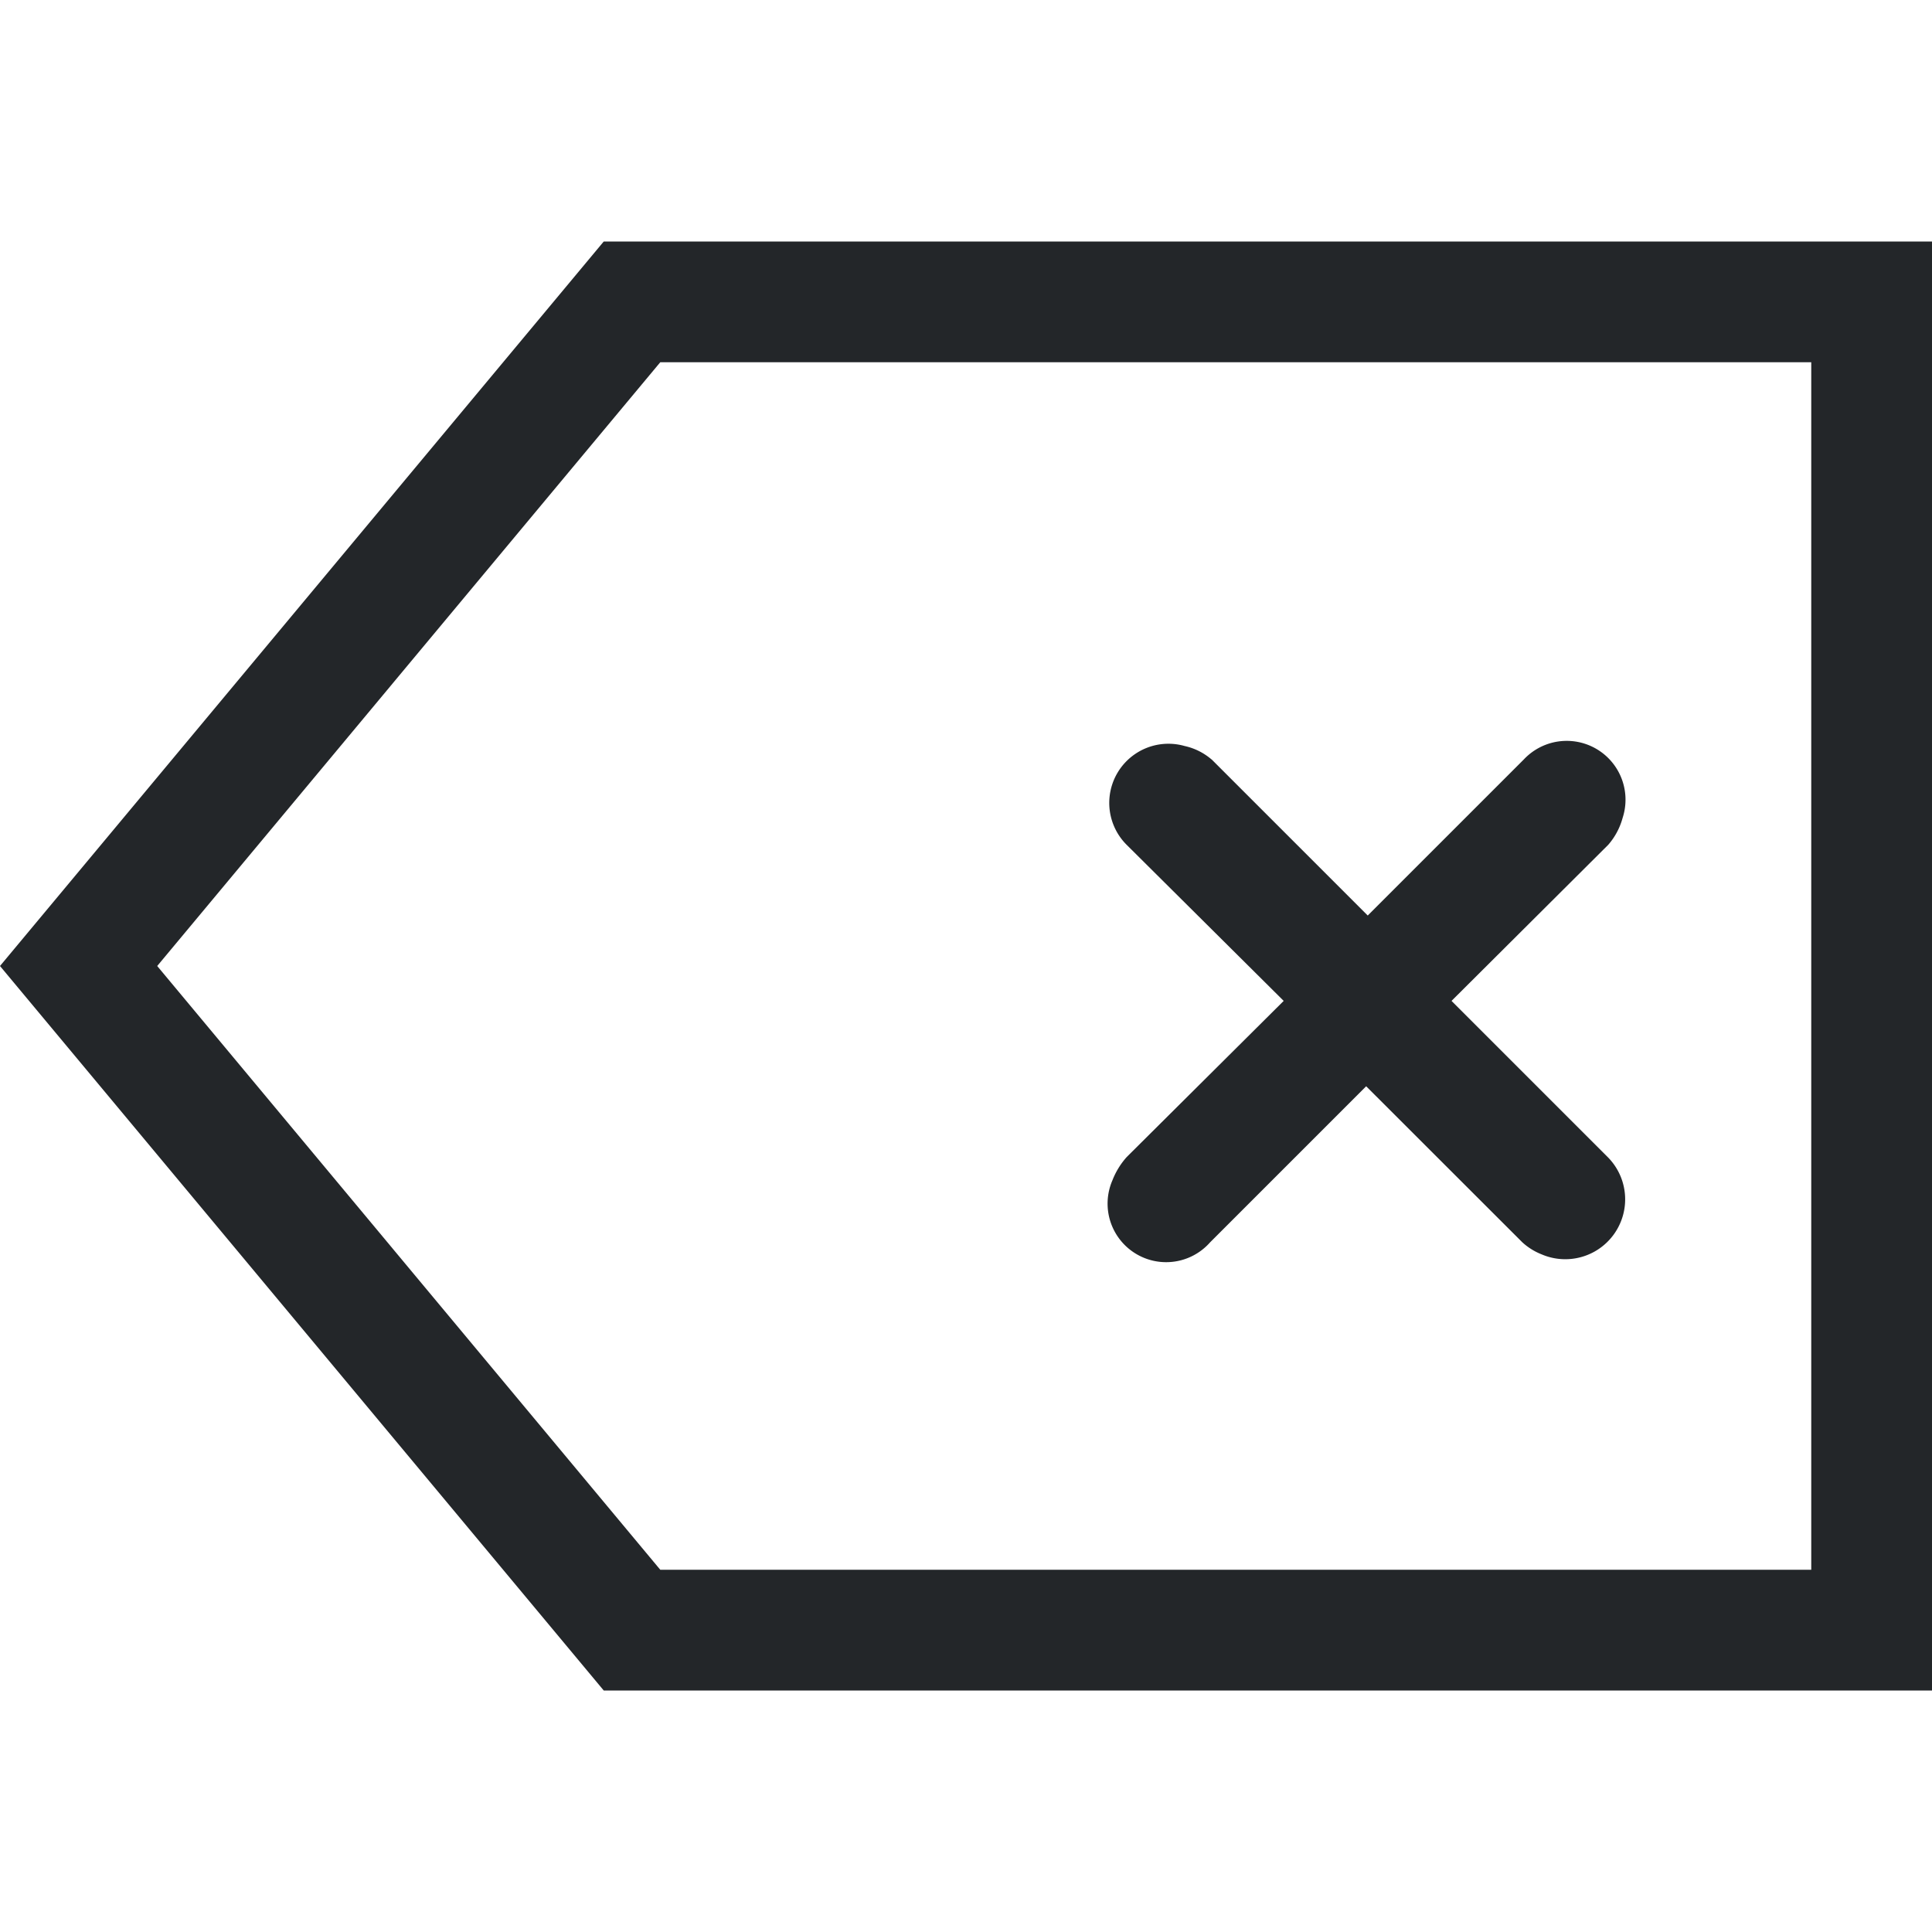 <svg version="1.1" viewBox="0 0 16 16" xmlns="http://www.w3.org/2000/svg">
<defs>
<style id="current-color-scheme" type="text/css">.ColorScheme-Text {
        color:#232629;
      }</style>
</defs>
<g transform="translate(-3,-4.004)" fill="#232629">
<path d="m8.468 7.004-4.166 5 4.166 5h9.532v-10zm-0.468-1h11v12h-11l-5-6z"/>
<path d="m13.034 10.293 1.293 1.293 1.293-1.293a0.487 0.487 0 0 1 0.818 0.484 0.564 0.564 0 0 1-0.119 0.223l-1.298 1.293 1.293 1.293a0.496 0.496 0 0 1-0.547 0.806 0.516 0.516 0 0 1-0.16-0.1l-1.293-1.292-1.293 1.293a0.485 0.485 0 0 1-0.808-0.515 0.633 0.633 0 0 1 0.118-0.192l1.3-1.293-1.301-1.293a0.49 0.49 0 0 1 0.48-0.818 0.51 0.51 0 0 1 0.223 0.111z"/>
</g>
</svg>
